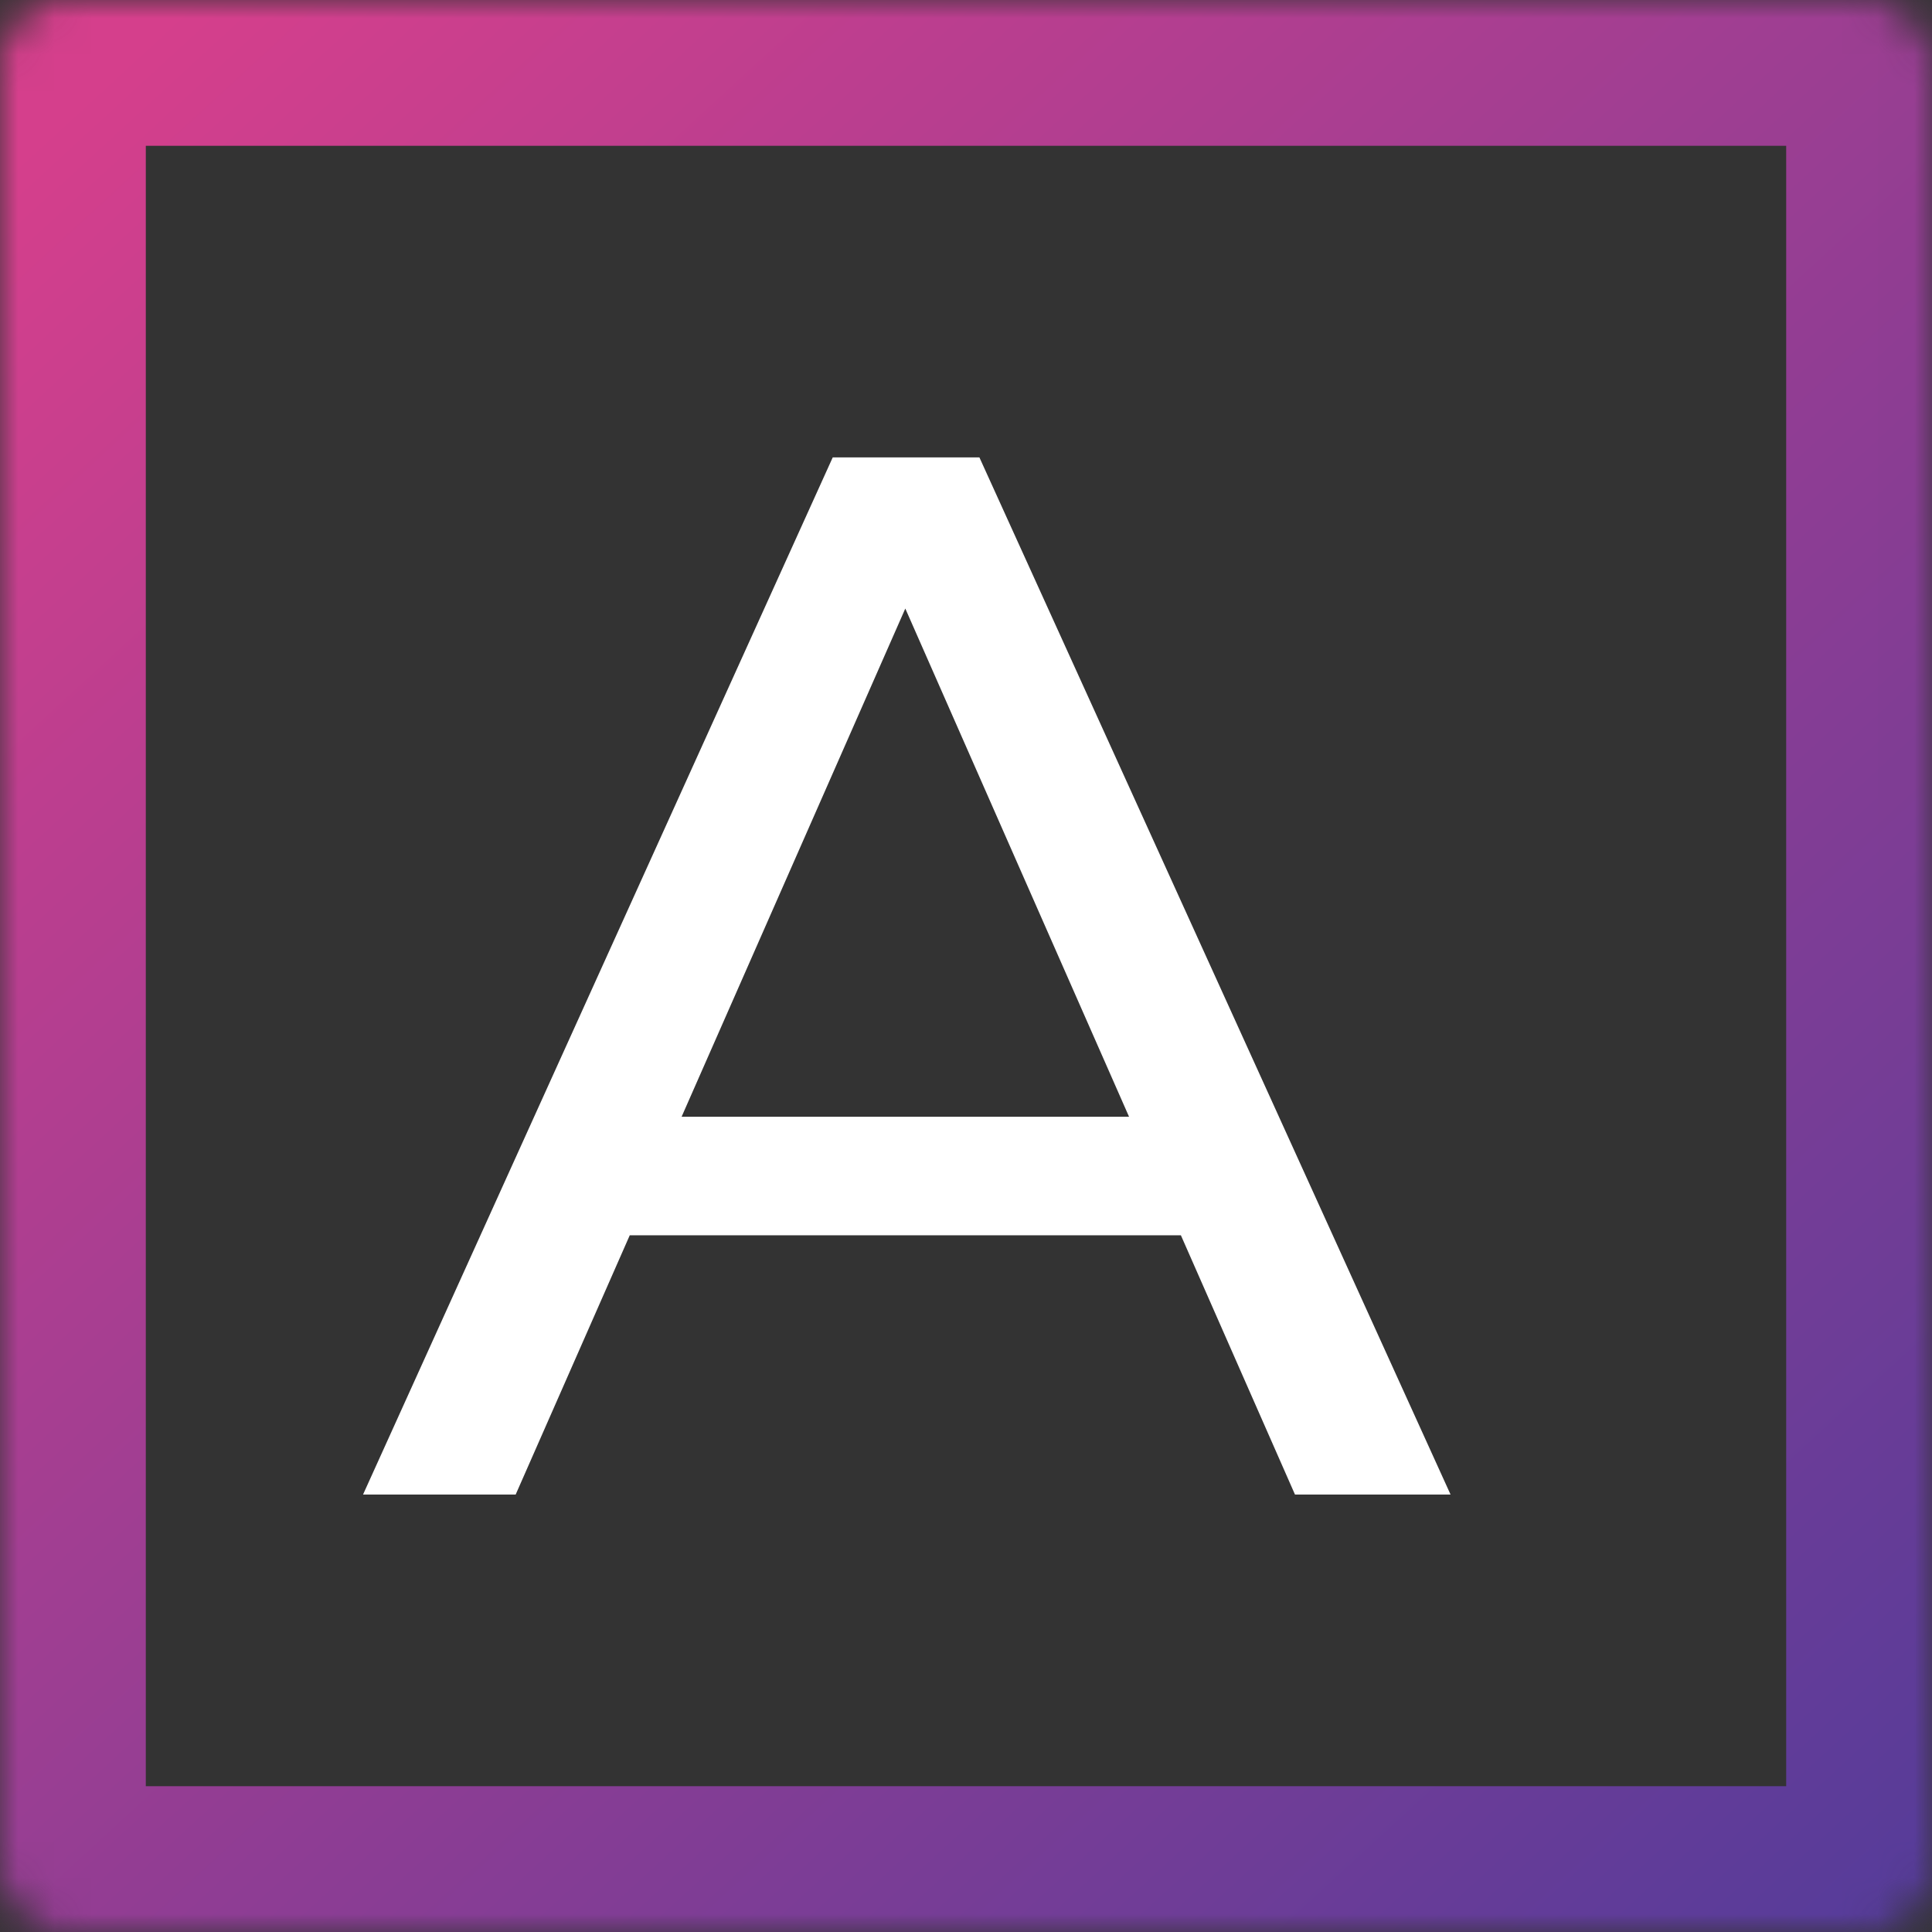 <svg width="53" height="53" viewBox="0 0 53 53" fill="none" xmlns="http://www.w3.org/2000/svg">
<rect x="0" y="0" width="53" height="53" fill="#333333" stroke="none"/>
<mask id="path-1-inside-1" fill="white">
<rect width="53" height="53" rx="1.806"/>
</mask>
<rect width="53" height="53" rx="1.806" stroke="url(#paint0_linear)" stroke-width="8" stroke-linejoin="round" mask="url(#path-1-inside-1)"/>
<path d="M32.395 33.887H17.276L14.146 41H9.959L22.844 12.548H26.868L39.793 41H35.525L32.395 33.887ZM30.973 30.636L24.835 16.694L18.698 30.636H30.973Z" fill="white"/>
<defs>
<linearGradient id="paint0_linear" x1="-2.28032e-07" y1="4.732" x2="48.098" y2="57.049" gradientUnits="userSpaceOnUse">
<stop stop-color="#D53F8C"/>
<stop offset="1" stop-color="#553C9A"/>
</linearGradient>
</defs>
</svg>
